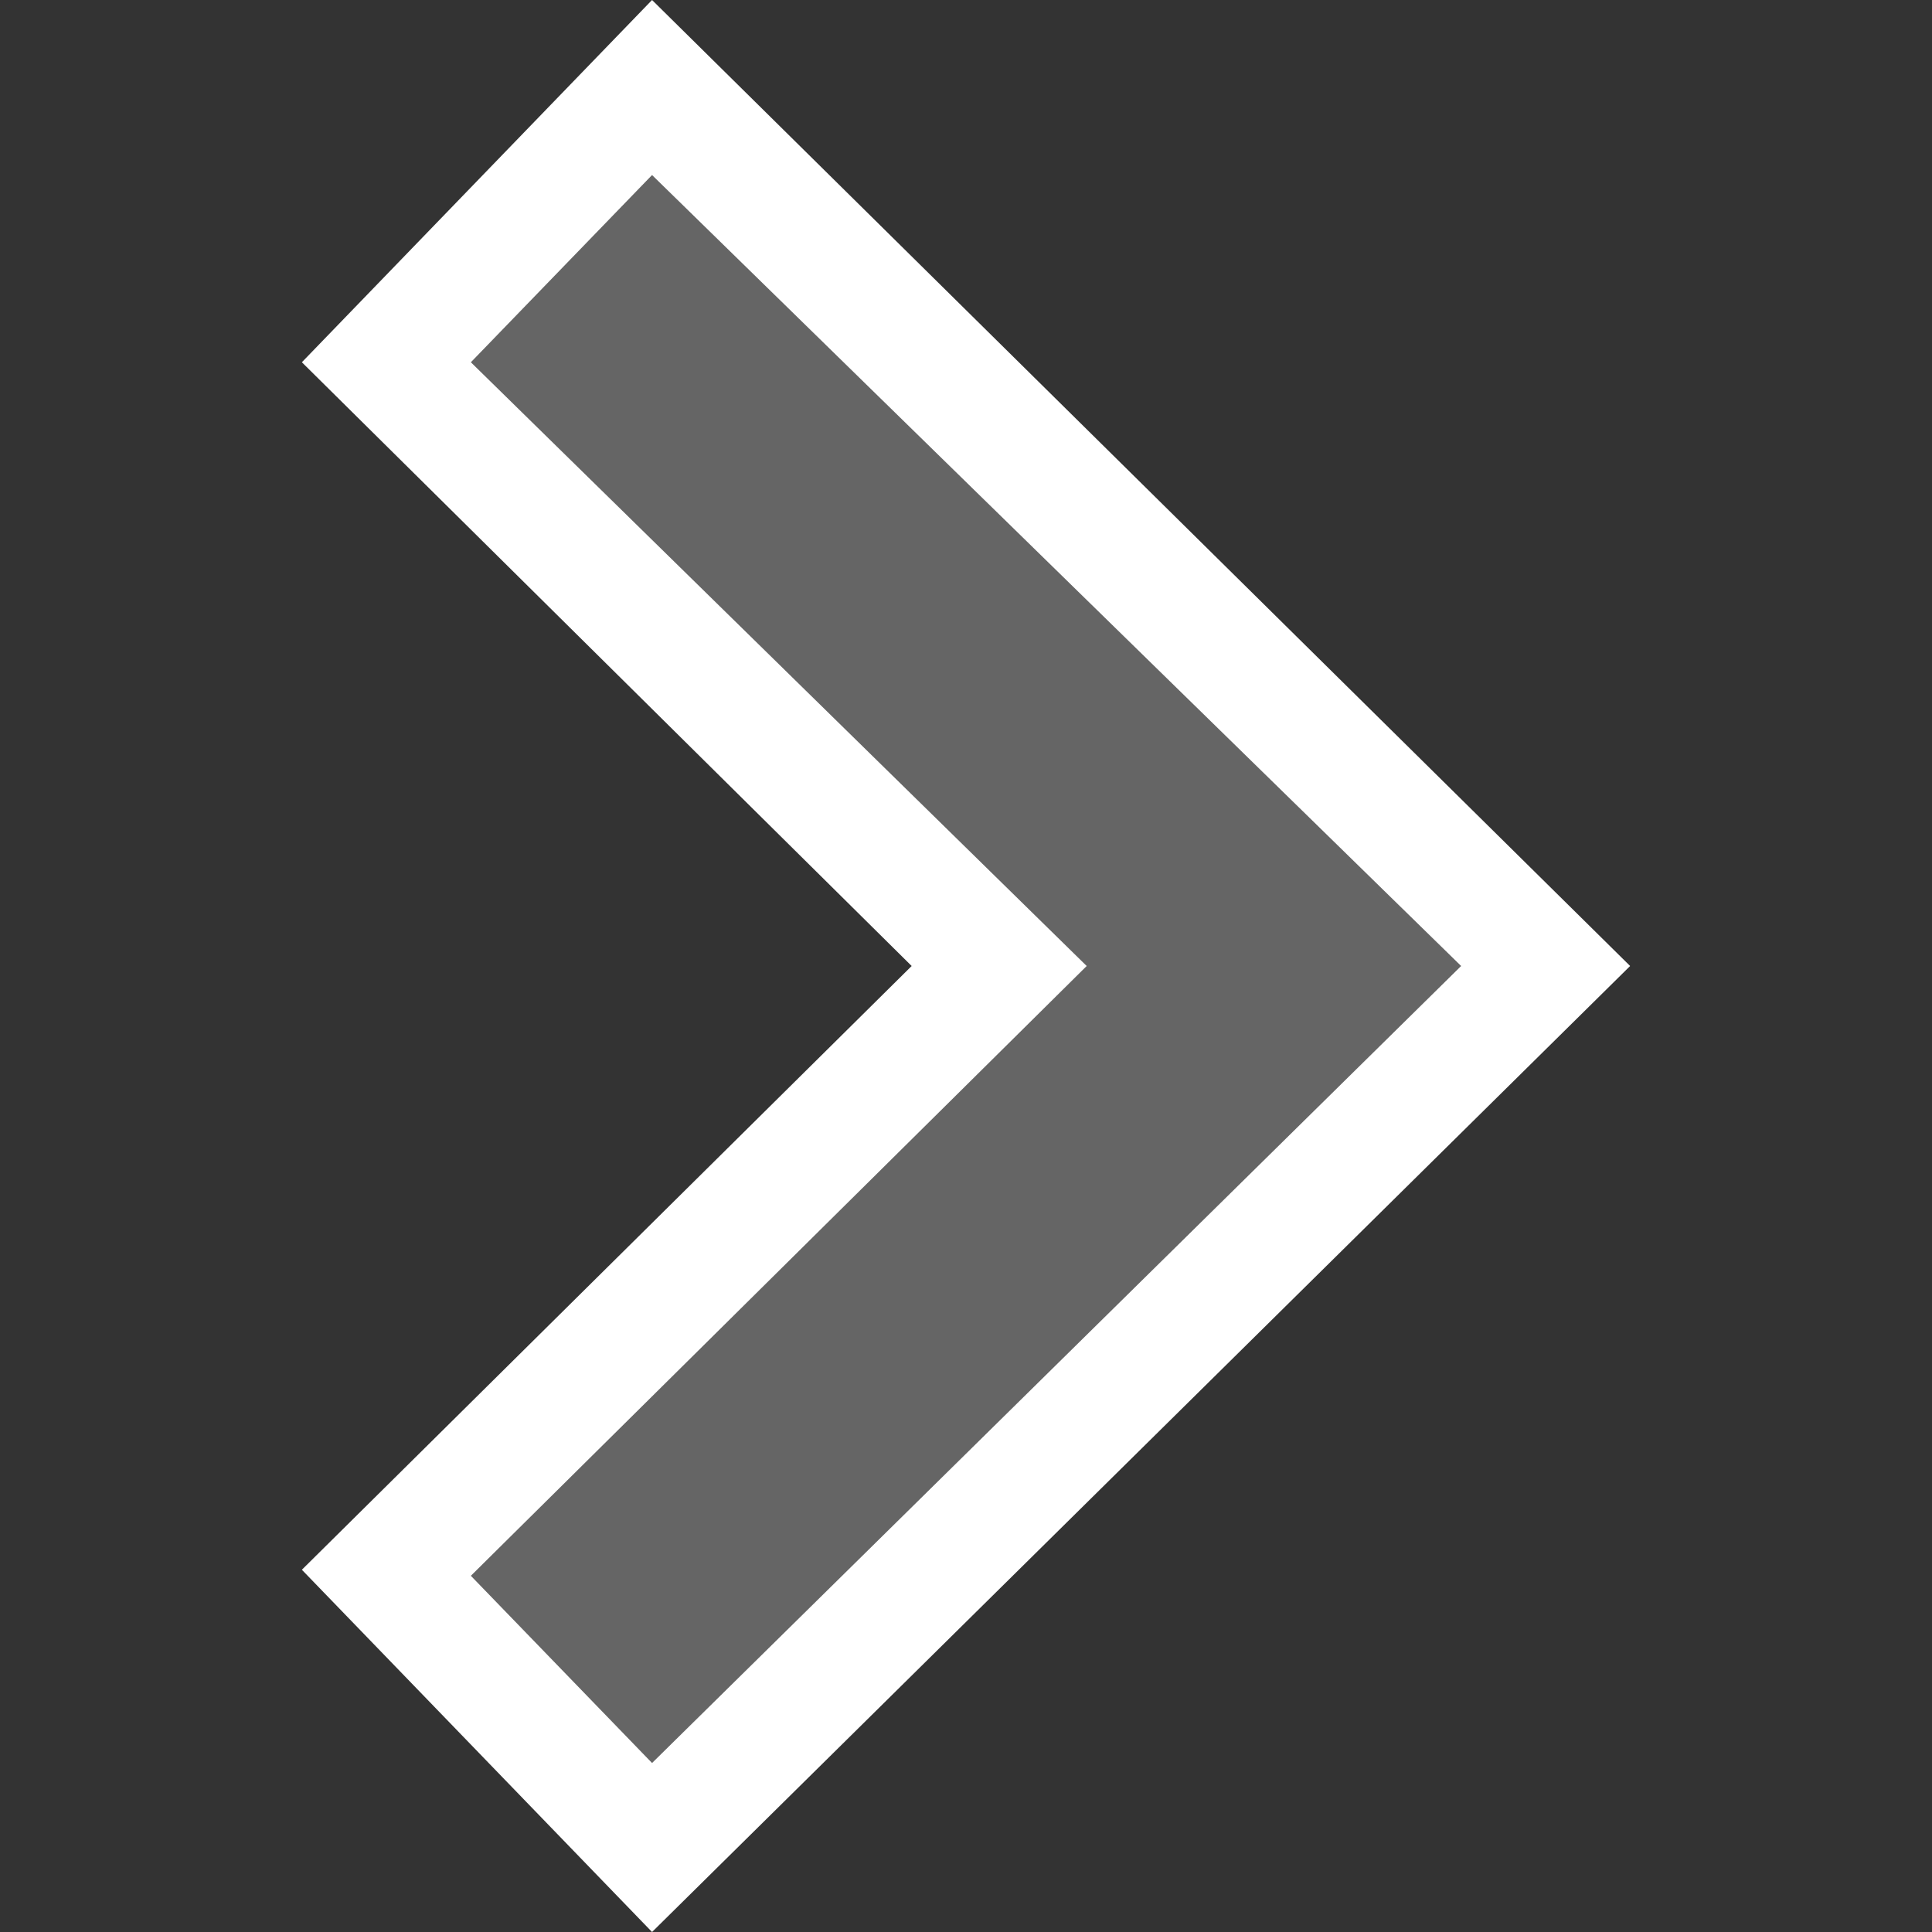 <?xml version="1.0" encoding="iso-8859-1"?>
<!-- Generator: Adobe Illustrator 19.0.0, SVG Export Plug-In . SVG Version: 6.00 Build 0)  -->
<svg version="1.1" id="Layer_1" xmlns="http://www.w3.org/2000/svg" xmlns:xlink="http://www.w3.org/1999/xlink" x="0px" y="0px"
	 viewBox="0 0 512 512" style="enable-background:new 0 0 512 512;" xml:space="preserve">
<rect x="0" y="0" width="512" height="512" fill="#333333" stroke="none"/>
<polygon style="fill:#656565;" points="172.8,46.4 124.8,96 288,256 124.8,417.6 172.8,467.2 387.2,256 "/>
<path d="M172.8,0L80,96l161.6,160L80,416l92.8,96L432,256L172.8,0z M124.8,417.6L124.8,417.6L288,256L124.8,96l48-49.6L387.2,256
	L172.8,467.2L124.8,417.6z" fill="#FFFFFF"/>
<g>
</g>
<g>
</g>
<g>
</g>
<g>
</g>
<g>
</g>
<g>
</g>
<g>
</g>
<g>
</g>
<g>
</g>
<g>
</g>
<g>
</g>
<g>
</g>
<g>
</g>
<g>
</g>
<g>
</g>
</svg>
